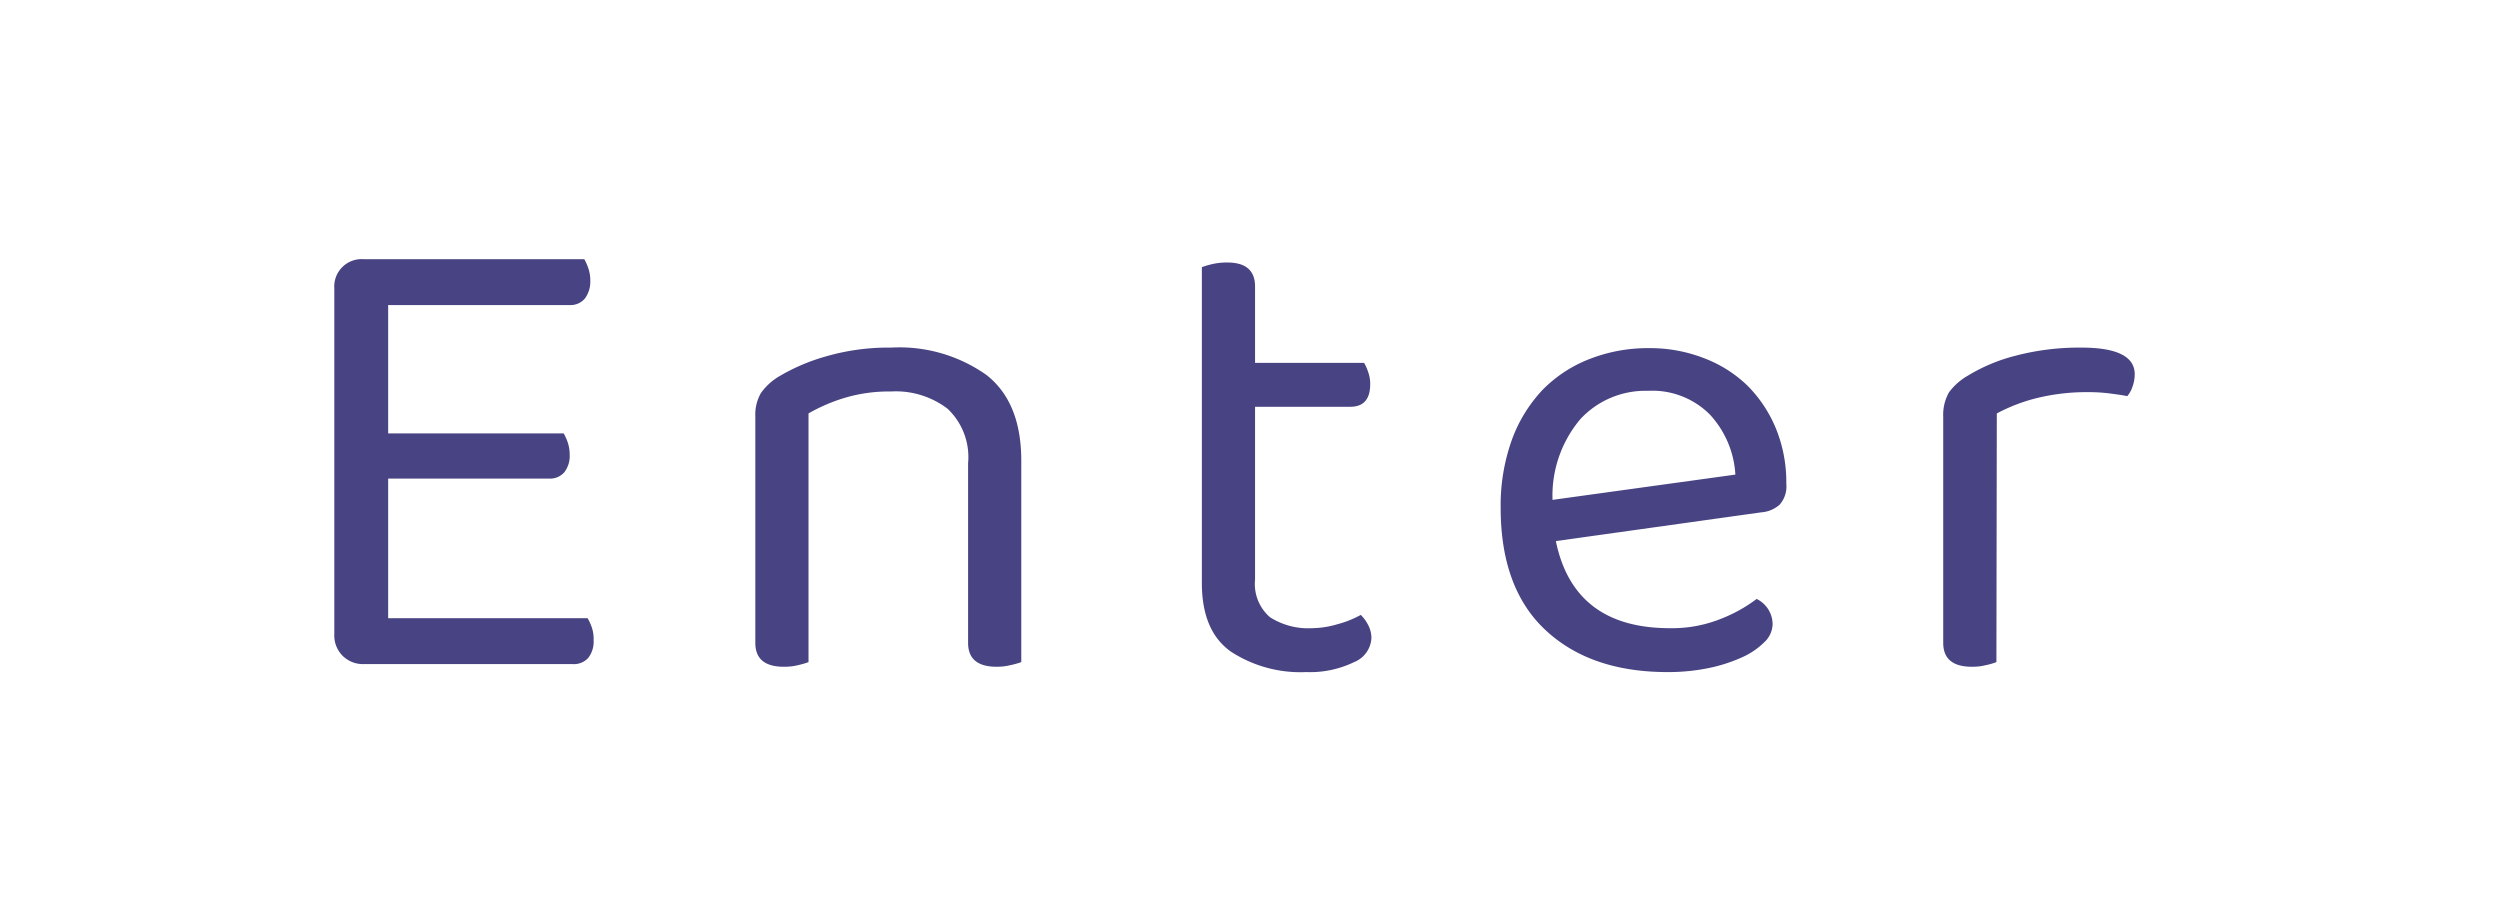 <svg xmlns="http://www.w3.org/2000/svg" viewBox="0 0 188 68"><defs><style>.cls-1{fill:#fff;}.cls-2{fill:#1b1464;opacity:0.8;}</style></defs><title>Enter_1</title><g id="Слой_2" data-name="Слой 2"><g id="Строка"><rect class="cls-1" width="188" height="68"/><path class="cls-2" d="M25.74,49.29a2.16,2.16,0,0,1-.6-1.6v-26a2.06,2.06,0,0,1,2.2-2.2h16.6a3.76,3.76,0,0,1,.3.68,2.73,2.73,0,0,1,.15.92,2.13,2.13,0,0,1-.4,1.35,1.4,1.4,0,0,1-1.15.5H29.19v9.65h13.2a4,4,0,0,1,.3.67,2.83,2.83,0,0,1,.15.93,2,2,0,0,1-.4,1.32,1.42,1.42,0,0,1-1.15.48H29.19v10.5h15a4,4,0,0,1,.3.65,2.71,2.71,0,0,1,.15,1,2,2,0,0,1-.4,1.33,1.44,1.44,0,0,1-1.15.47H27.34A2.16,2.16,0,0,1,25.74,49.29Z"/><path class="cls-2" d="M71.26,30.74A6.41,6.41,0,0,0,67,29.44a11.61,11.61,0,0,0-3.55.5,12.92,12.92,0,0,0-2.65,1.15v18.7a5.62,5.62,0,0,1-.75.22,4.25,4.25,0,0,1-1.1.13c-1.44,0-2.15-.6-2.15-1.8V31.29a3.24,3.24,0,0,1,.42-1.73,4.45,4.45,0,0,1,1.48-1.32,14.65,14.65,0,0,1,3.45-1.45A16.84,16.84,0,0,1,67,26.14a11.34,11.34,0,0,1,7.17,2.05q2.63,2.05,2.63,6.45V49.79a5.44,5.44,0,0,1-.78.22,4.29,4.29,0,0,1-1.07.13c-1.44,0-2.15-.6-2.15-1.8V34.84A5,5,0,0,0,71.26,30.74Z"/><path class="cls-2" d="M98.24,50.54A9.59,9.59,0,0,1,92.56,49q-2.18-1.55-2.18-5.15V20.09a6.77,6.77,0,0,1,.78-.23,5,5,0,0,1,1.13-.12c1.39,0,2.09.6,2.09,1.8v5.75h8.2a3.3,3.3,0,0,1,.3.67,2.6,2.6,0,0,1,.16.93c0,1.13-.5,1.7-1.5,1.7H94.38v13a3.3,3.3,0,0,0,1.13,2.83,5.36,5.36,0,0,0,3.17.82,7,7,0,0,0,1.9-.3,7.48,7.48,0,0,0,1.75-.7,2.91,2.91,0,0,1,.55.75,2.09,2.09,0,0,1,.25,1,2.06,2.06,0,0,1-1.3,1.8A7.58,7.58,0,0,1,98.24,50.54Z"/><path class="cls-2" d="M117,40.69q1.35,6.56,8.6,6.55a9.82,9.82,0,0,0,3.8-.7,11.09,11.09,0,0,0,2.7-1.5,2.13,2.13,0,0,1,1.2,1.9,1.91,1.91,0,0,1-.62,1.35,5.62,5.62,0,0,1-1.7,1.15,11.85,11.85,0,0,1-2.5.8,15,15,0,0,1-3.08.3q-5.79,0-9.17-3.15t-3.38-9.2a14.59,14.59,0,0,1,.83-5.08,10.91,10.91,0,0,1,2.3-3.77A10,10,0,0,1,119.53,27a12,12,0,0,1,4.45-.82,11.18,11.18,0,0,1,4.15.75A9.61,9.61,0,0,1,131.41,29a9.91,9.91,0,0,1,2.15,3.25,10.66,10.66,0,0,1,.77,4.13,2.06,2.06,0,0,1-.5,1.57,2.34,2.34,0,0,1-1.4.58Zm6.9-11.3a6.67,6.67,0,0,0-5.05,2.12,8.93,8.93,0,0,0-2.1,6.08l13.75-1.9a7.27,7.27,0,0,0-1.92-4.52A6.11,6.11,0,0,0,123.93,29.39Z"/><path class="cls-2" d="M150.13,49.79a4.83,4.83,0,0,1-.75.22,4.18,4.18,0,0,1-1.09.13q-2.16,0-2.16-1.8v-17a3.44,3.44,0,0,1,.43-1.83A4.59,4.59,0,0,1,148,28.24a13,13,0,0,1,3.53-1.48,18.87,18.87,0,0,1,5-.62c2.66,0,4,.67,4,2a2.73,2.73,0,0,1-.16.92,2.06,2.06,0,0,1-.4.73c-.33-.07-.76-.13-1.3-.2a12.17,12.17,0,0,0-1.6-.1,15.73,15.73,0,0,0-4,.47,13.1,13.1,0,0,0-2.91,1.13Z"/></g></g></svg>